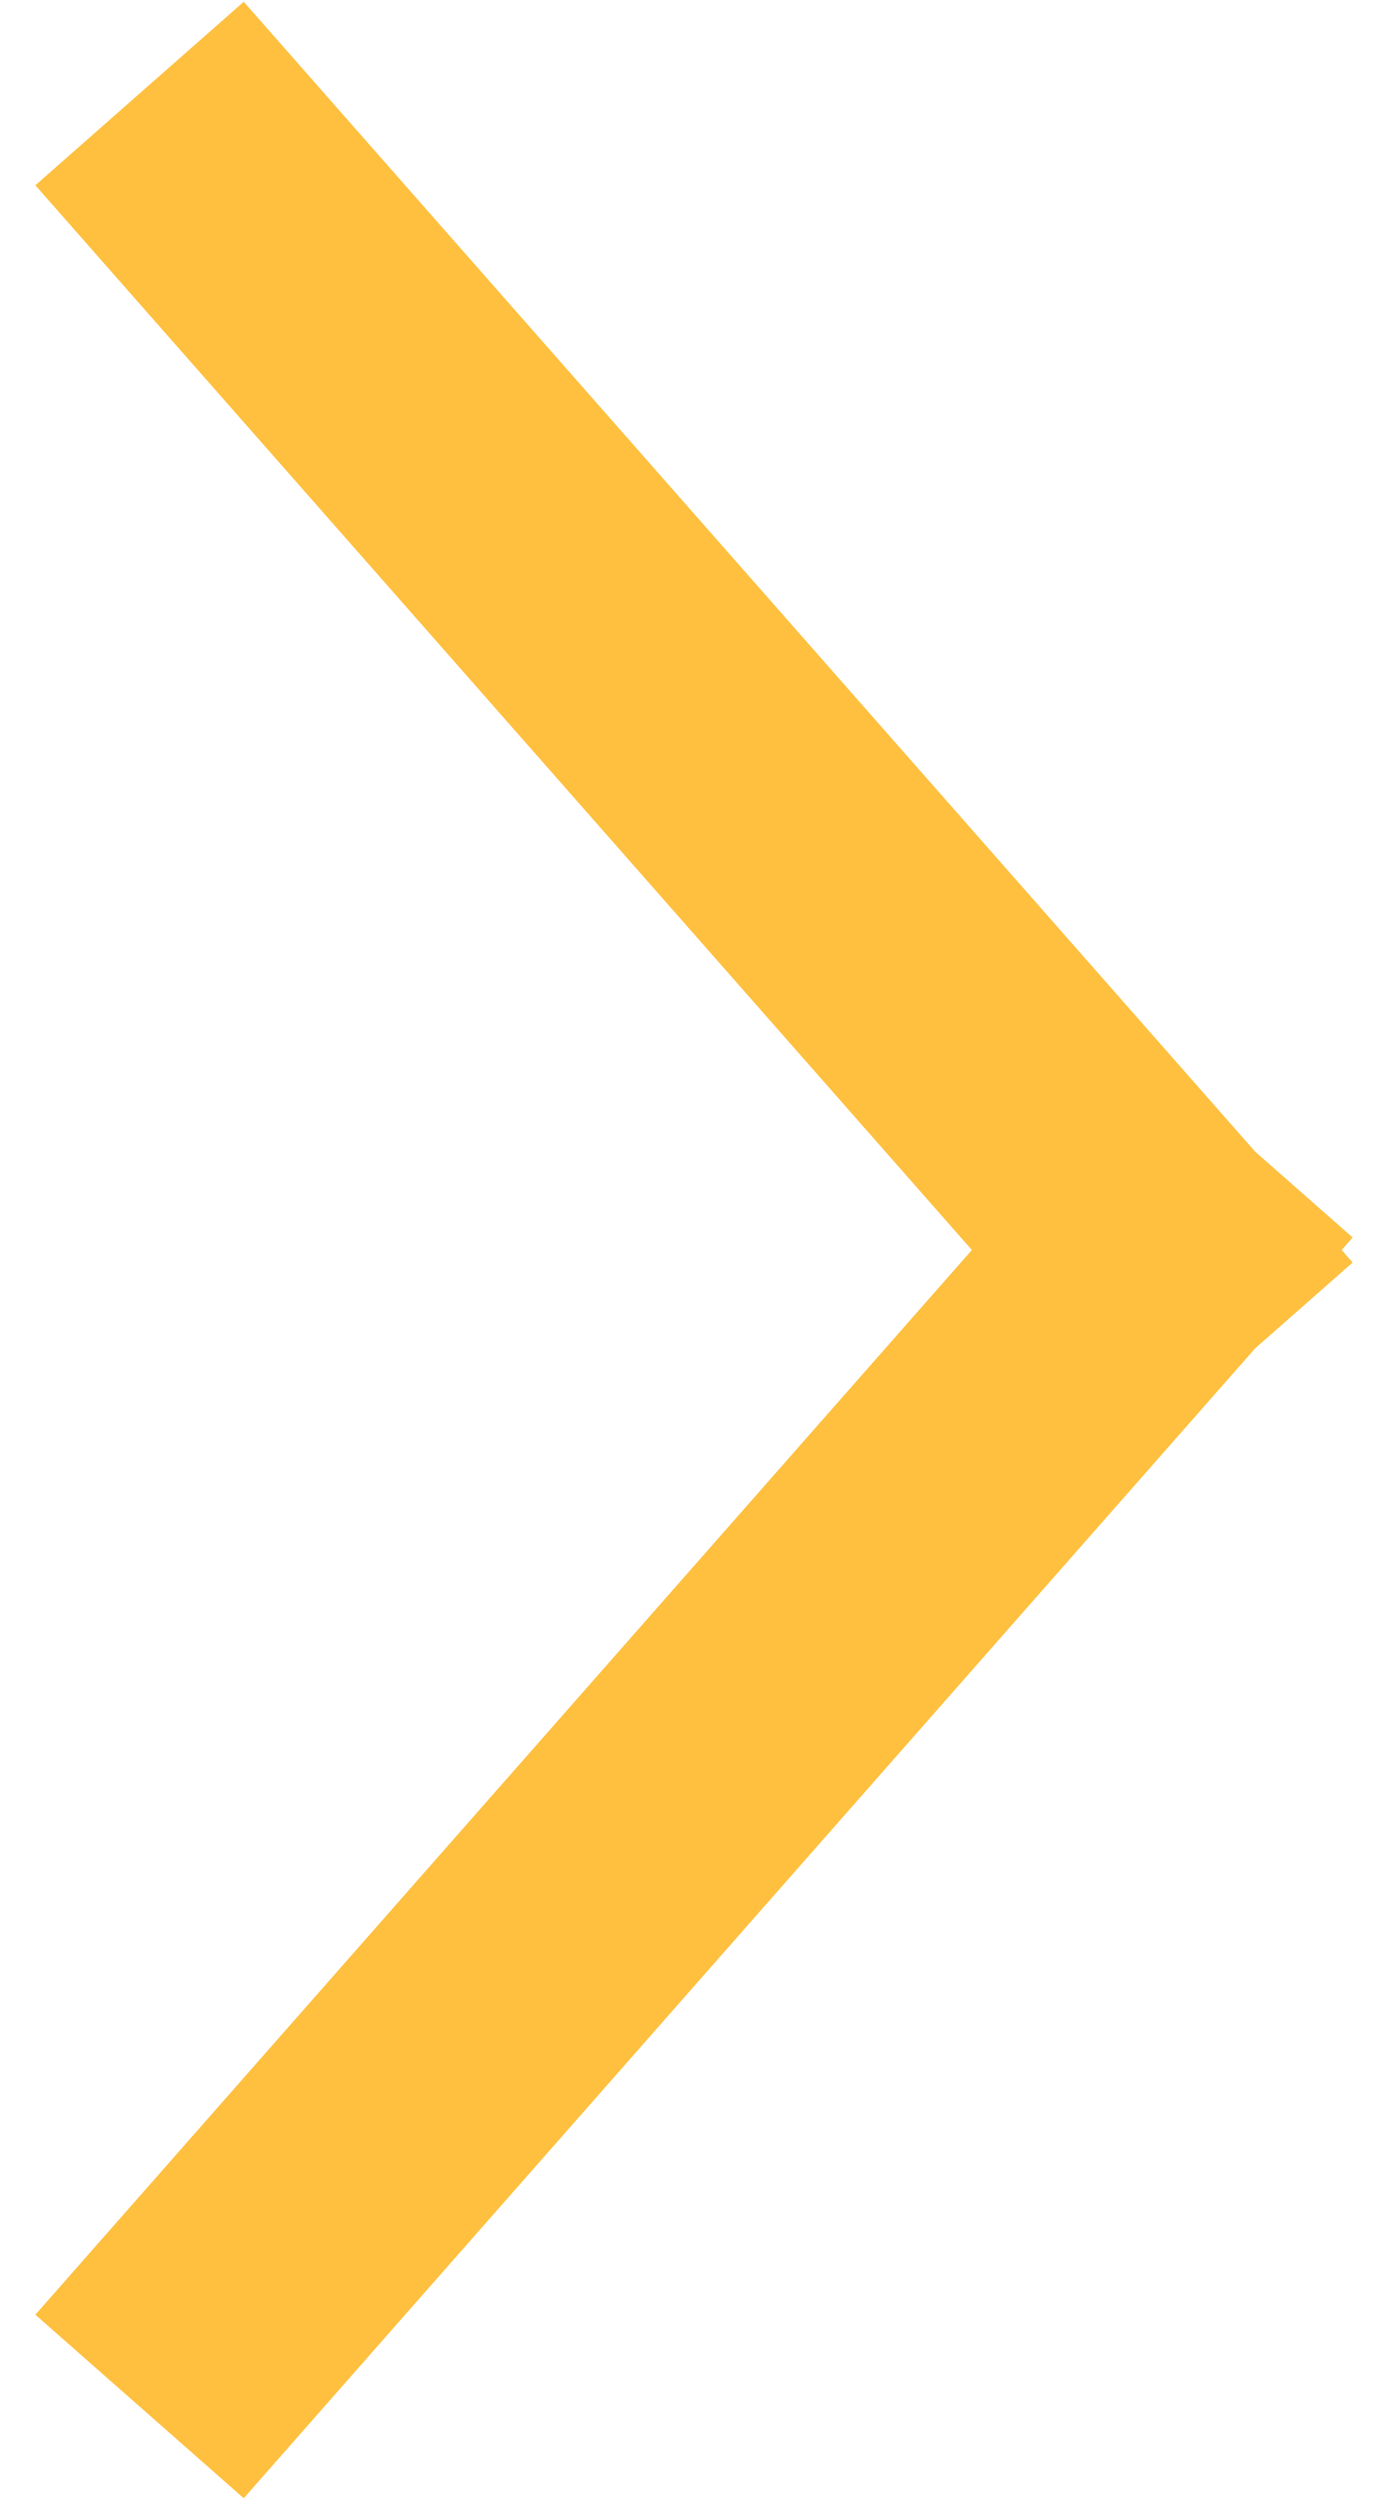 <?xml version="1.0" encoding="UTF-8"?>
<svg width="5px" height="9px" viewBox="0 0 5 9" version="1.1" xmlns="http://www.w3.org/2000/svg" xmlns:xlink="http://www.w3.org/1999/xlink">
    <!-- Generator: Sketch 63.1 (92452) - https://sketch.com -->
    <title>Apple Watch 40mm</title>
    <desc>Created with Sketch.</desc>
    <g id="Apple-Watch-40mm" stroke="none" stroke-width="1" fill="none" fill-rule="evenodd" stroke-linecap="square">
        <path d="M4.167,0.712 L0.833,4.5 M4.167,8.288 L0.833,4.5" id="Combined-Shape" stroke="#FFC03F" transform="translate(2.5, 4.5) scale(-1, 1) translate(-2.5, -4.5) "></path>
    </g>
</svg>